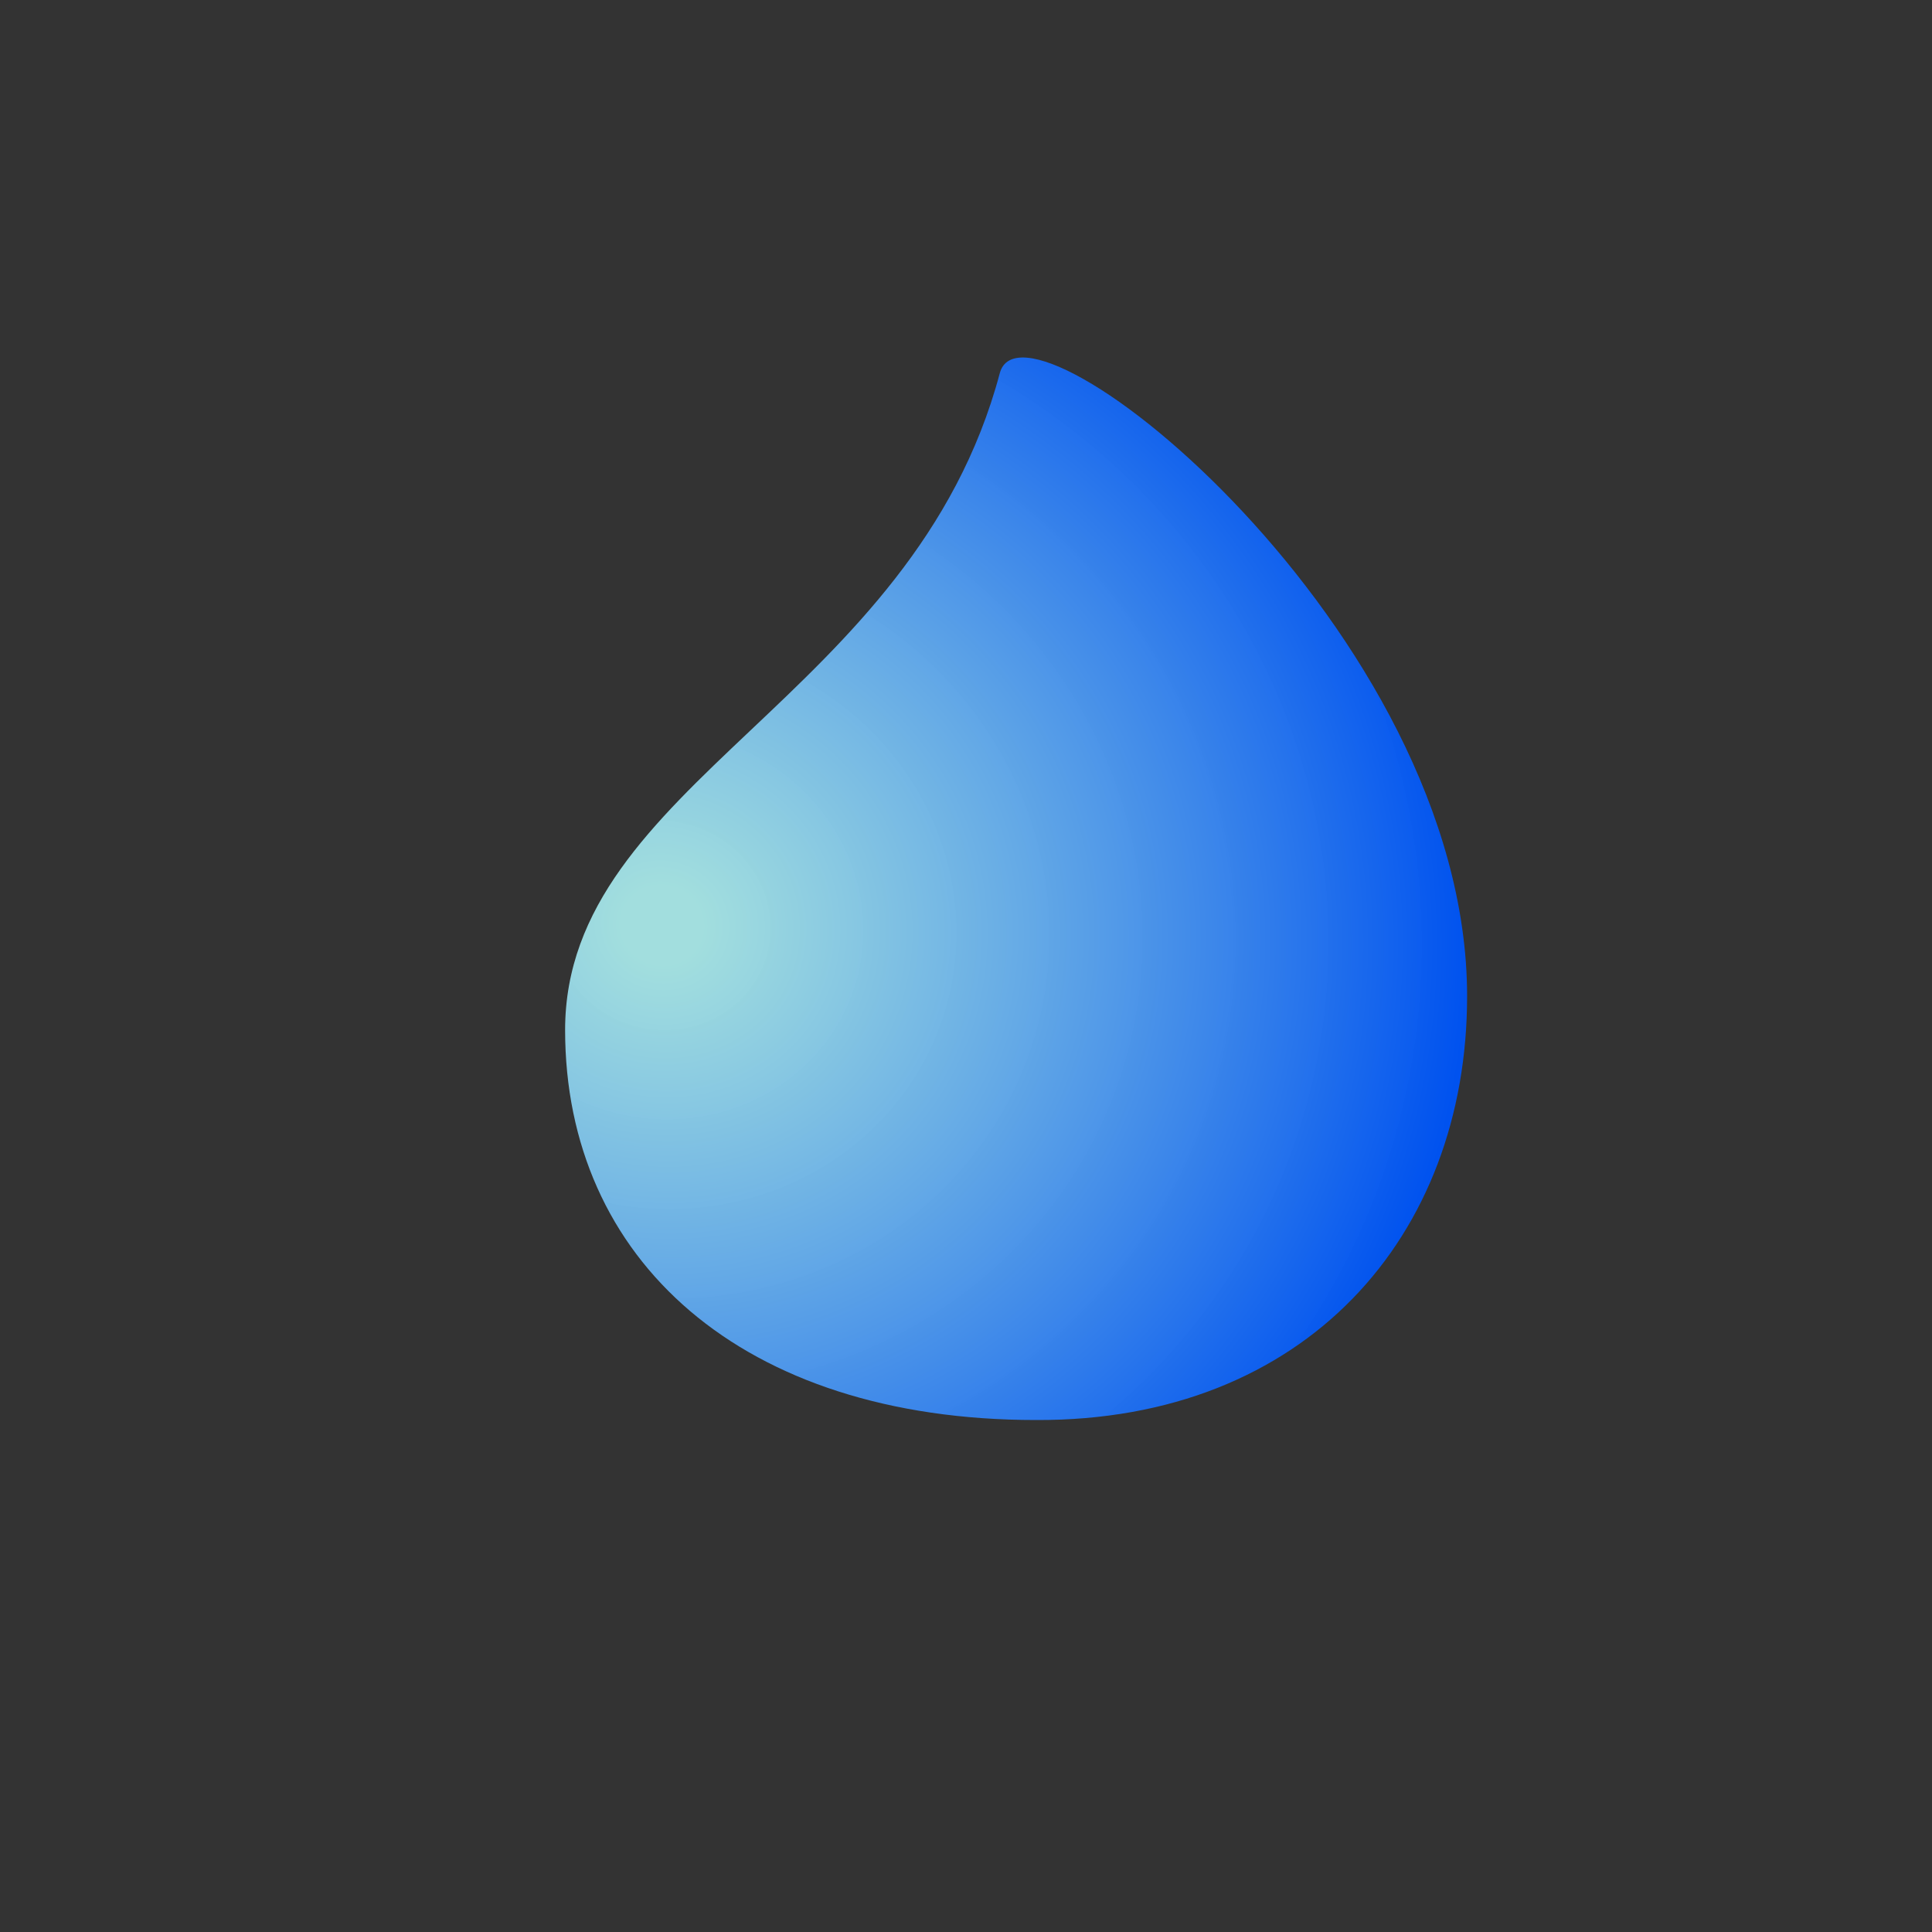 <svg style="height:400px;width:400px" version="1.1" viewBox="0 0 16 16" xmlns="http://www.w3.org/2000/svg" xmlns:xlink="http://www.w3.org/1999/xlink">
 <rect x="0" y="0" width="16" height="16" fill="#333333" stroke="none"/>
 <defs>
  <radialGradient id="a" cx="7.24" cy="7.07" r="3.73" gradientTransform="matrix(-.551 1.72 -1.8 -.576 22.2 -.713)" gradientUnits="userSpaceOnUse">
   <stop stop-color="#b7ffff" stop-opacity=".839" offset=".05"/>
   <stop stop-color="#0052ef" offset=".95"/>
  </radialGradient>
 </defs>
 <path d="m8.28 3.09c0.21-0.784 3.87 2.13 3.87 5.16 0 1.99-1.34 3.52-3.57 3.51-2.44 0-3.9-1.33-3.9-3.23 0-2.05 2.88-2.74 3.6-5.44z" fill="url(#a)"/>
</svg>
